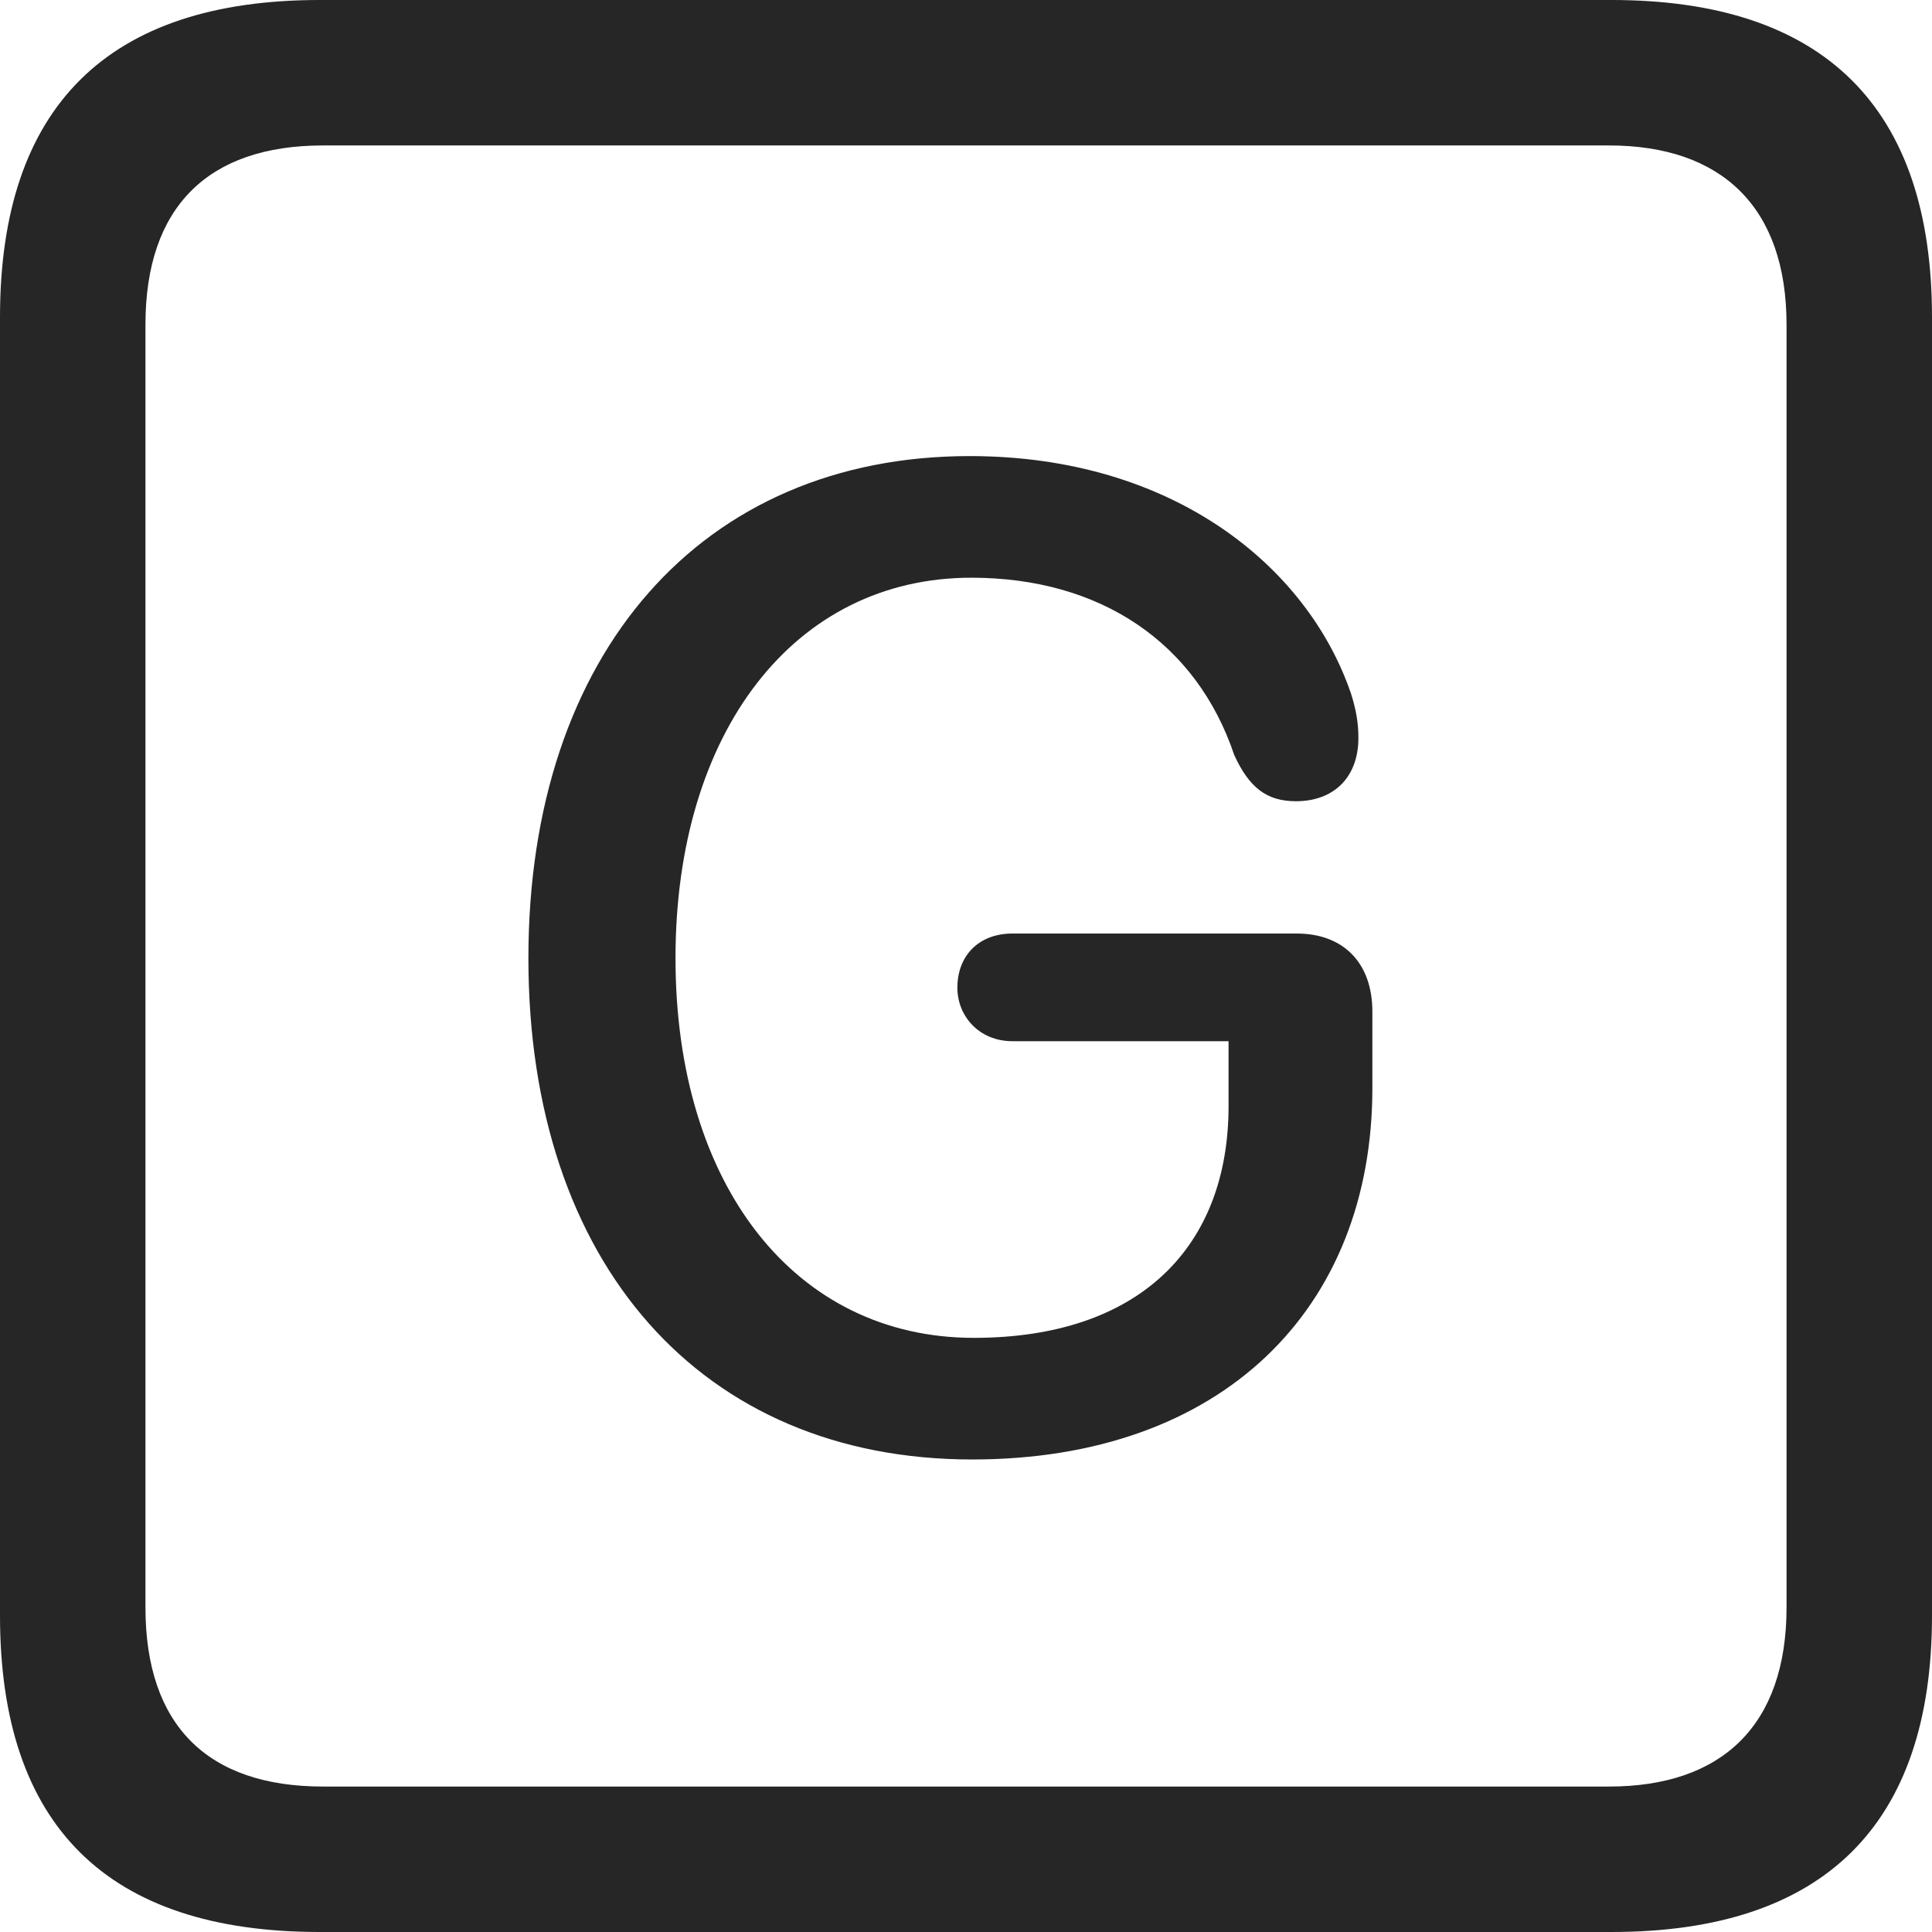 <?xml version="1.0" encoding="UTF-8"?>
<!--Generator: Apple Native CoreSVG 326-->
<!DOCTYPE svg
PUBLIC "-//W3C//DTD SVG 1.1//EN"
       "http://www.w3.org/Graphics/SVG/1.1/DTD/svg11.dtd">
<svg version="1.1" xmlns="http://www.w3.org/2000/svg" xmlns:xlink="http://www.w3.org/1999/xlink" viewBox="0 0 587.75 587.75">
 <g>
  <rect height="587.75" opacity="0" width="587.75" x="0" y="0"/>
  <path d="M97.25 587.75L490.25 587.75C555 587.75 587.75 555 587.75 491.5L587.75 96.5C587.75 32.75 555 0 490.25 0L97.25 0C32.75 0 0 32.5 0 96.5L0 491.5C0 555.5 32.75 587.75 97.25 587.75ZM98.25 543.5C63.25 543.5 44.25 525 44.25 489L44.25 98.75C44.25 63 63.25 44.25 98.25 44.25L489.5 44.25C523.75 44.25 543.5 63 543.5 98.75L543.5 489C543.5 525 523.75 543.5 489.5 543.5Z" fill="black" fill-opacity="0.85"/>
  <path d="M295.75 444C371.75 444 417.5 398.25 417.5 331L417.5 307.75C417.5 293 408.75 284 394.5 284L308 284C297.75 284 291.25 290.75 291.25 300.5C291.25 309 297.75 316.75 308 316.75L373.75 316.75L373.75 336.5C373.75 379.25 346.75 407 296.25 407C242 407 205.5 360.75 205.5 291.5C205.5 222.5 241.75 175.75 295.5 175.75C334.75 175.75 364 195.5 375.5 229.75C380 239.5 385.25 243.75 394.25 243.75C405.75 243.75 413.25 236.5 413.25 224.5C413.25 219.75 412.5 215.75 411 211C397.75 172.25 356.75 138.75 295 138.75C213.5 138.75 160.75 198.75 160.75 291.5C160.75 384.5 213.5 444 295.75 444Z" fill="black" fill-opacity="0.85"/>
 </g>
</svg>
